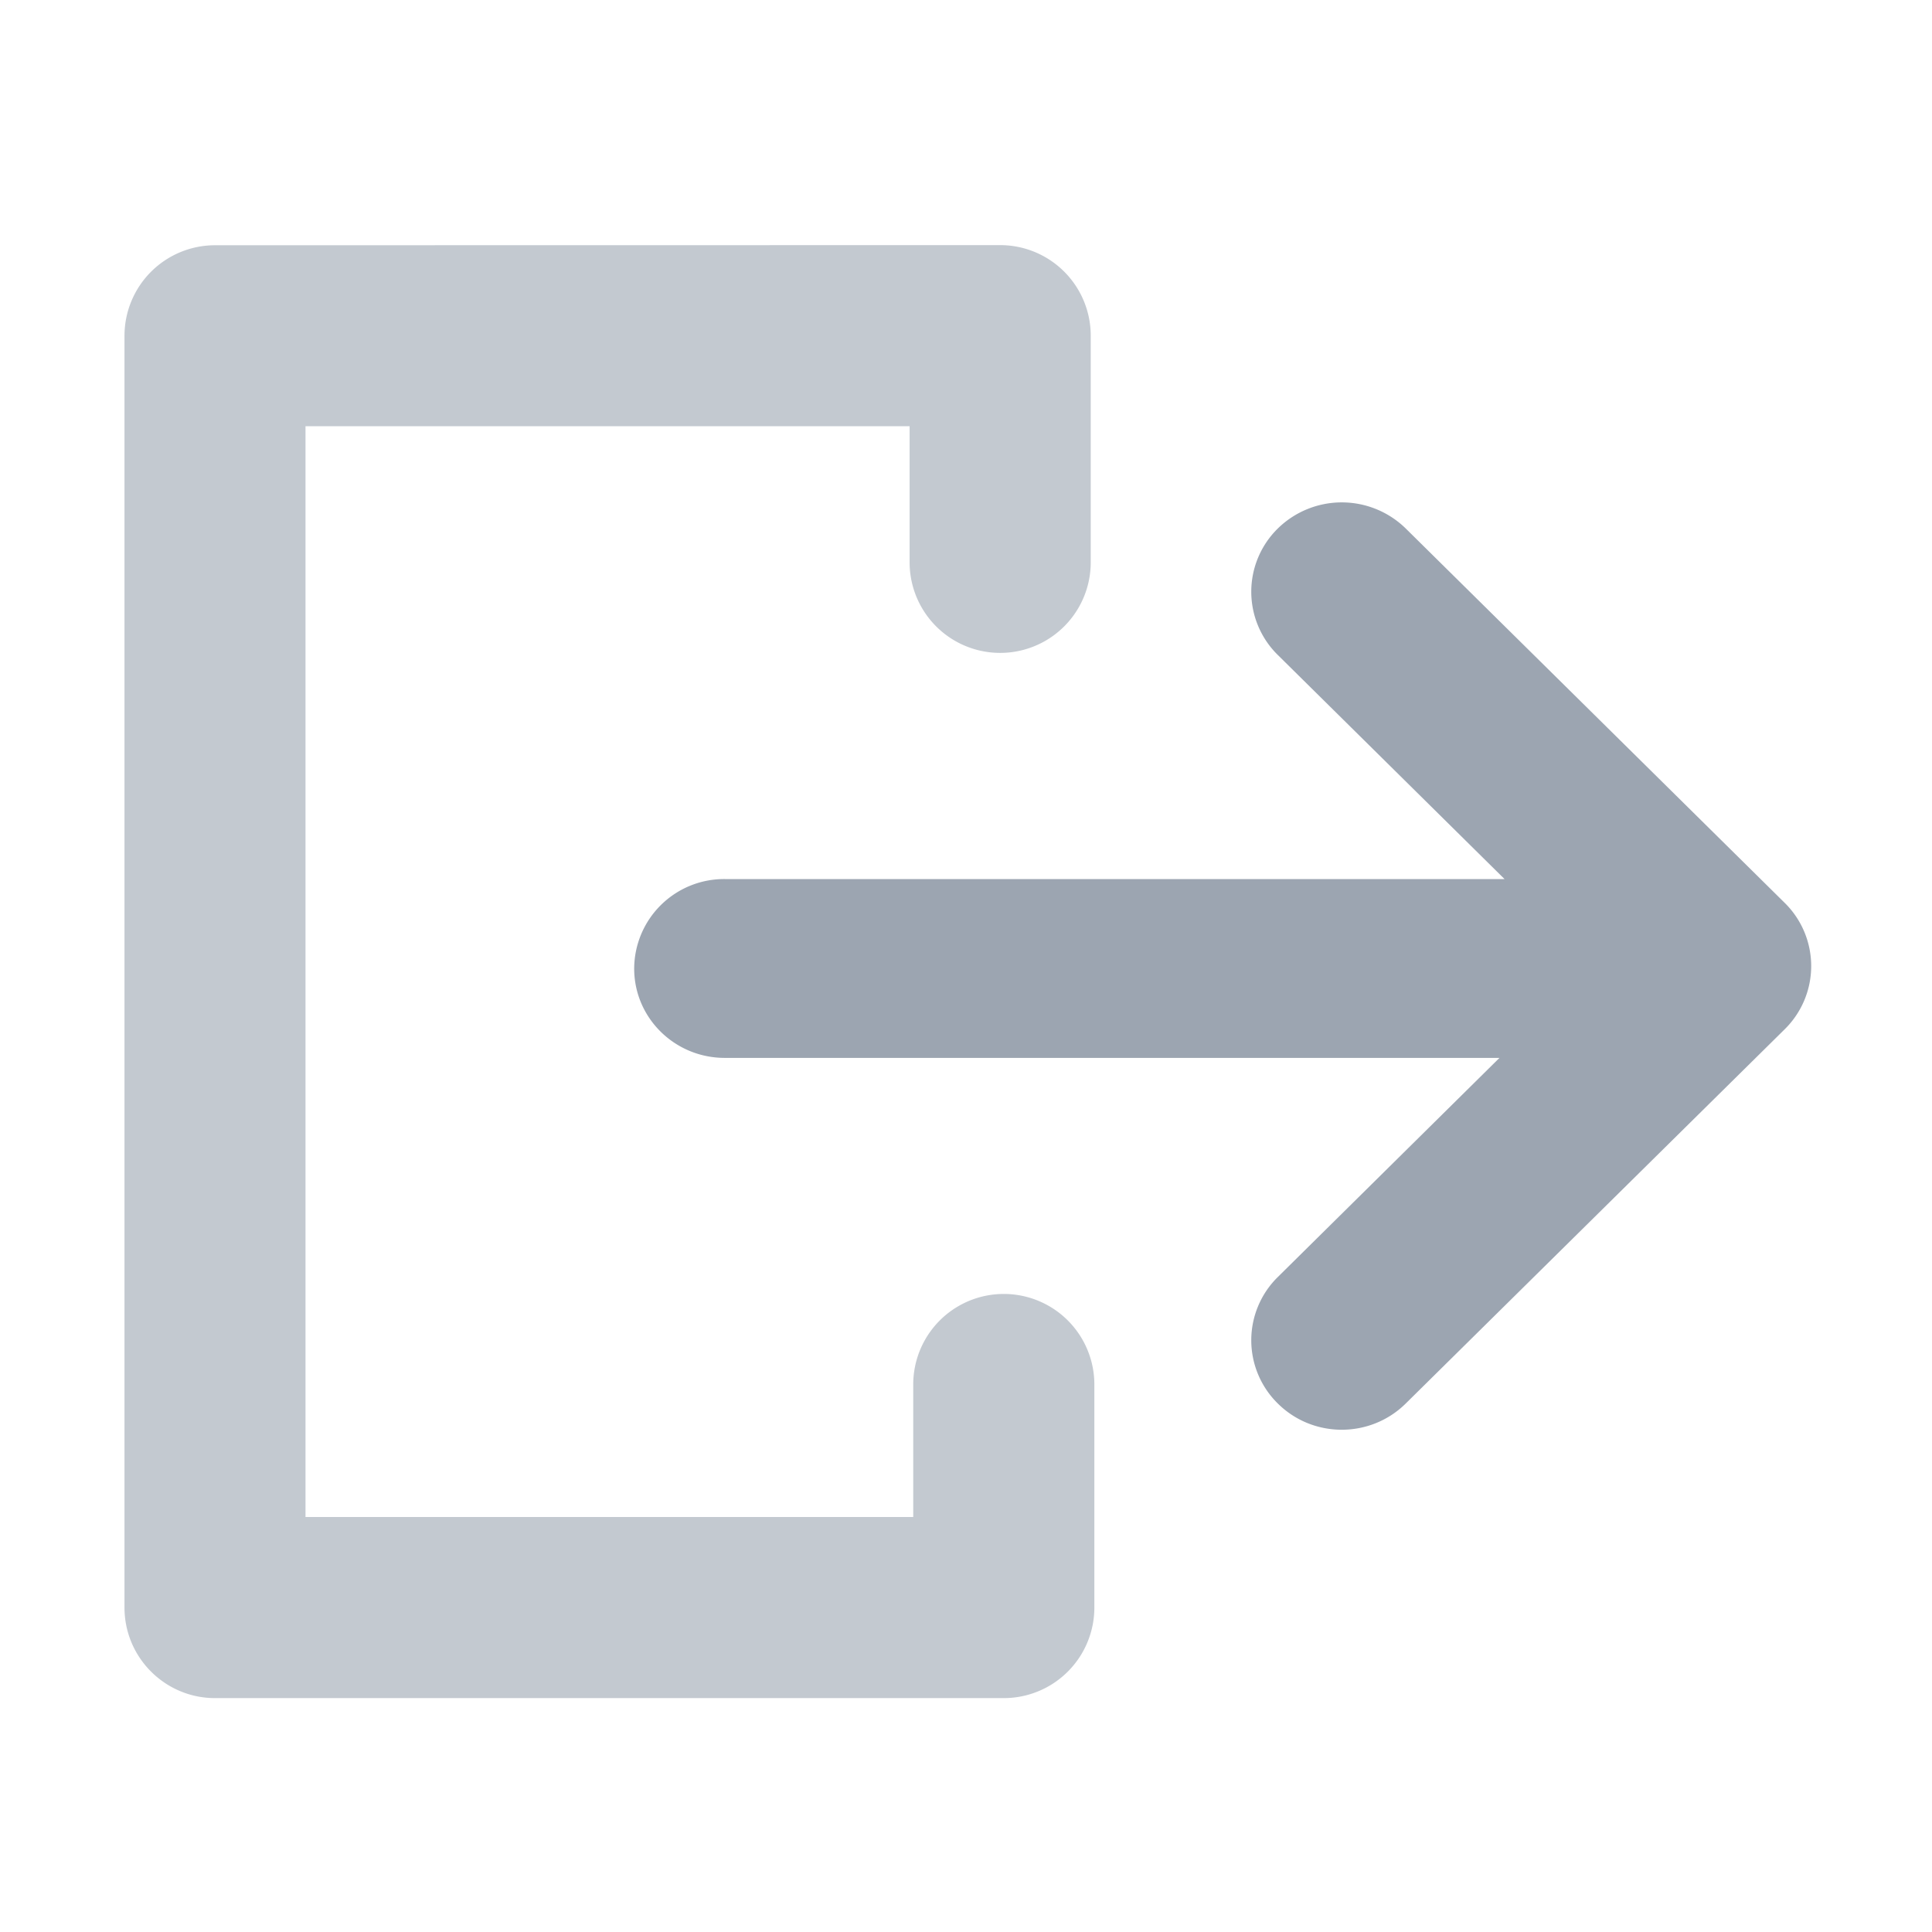 <svg width="16" height="16" viewBox="0 0 16 16" fill="none" xmlns="http://www.w3.org/2000/svg">
  <g clip-path="url(#a)" fill-rule="evenodd" clip-rule="evenodd" fill="#9ca5b1">
    <path
      d="M10.582 10.576a.734.734 0 0 0 0 1.047c.292.29.767.29 1.06 0l3.138-3.099a.734.734 0 0 0 0-1.047l-3.138-3.1a.757.757 0 0 0-1.06 0 .734.734 0 0 0 0 1.047L12.46 7.28H6.002a.745.745 0 0 0-.75.741c0 .409.336.74.75.74h6.416z"
    />
    <path
      opacity=".6"
      d="M1.781 2.031a.75.75 0 0 0-.75.75v10.532c0 .414.336.75.75.75h6.532a.75.75 0 0 0 .75-.75v-1.847a.75.75 0 0 0-1.5 0v1.097H2.53V3.53h5.003v1.127a.75.75 0 0 0 1.5 0V2.78a.75.75 0 0 0-.75-.75z"
    />
  </g>
  <defs>
    <clipPath id="a">
      <path fill="#fff" d="M0 0h16v16H0z" />
    </clipPath>
  </defs>
</svg>
